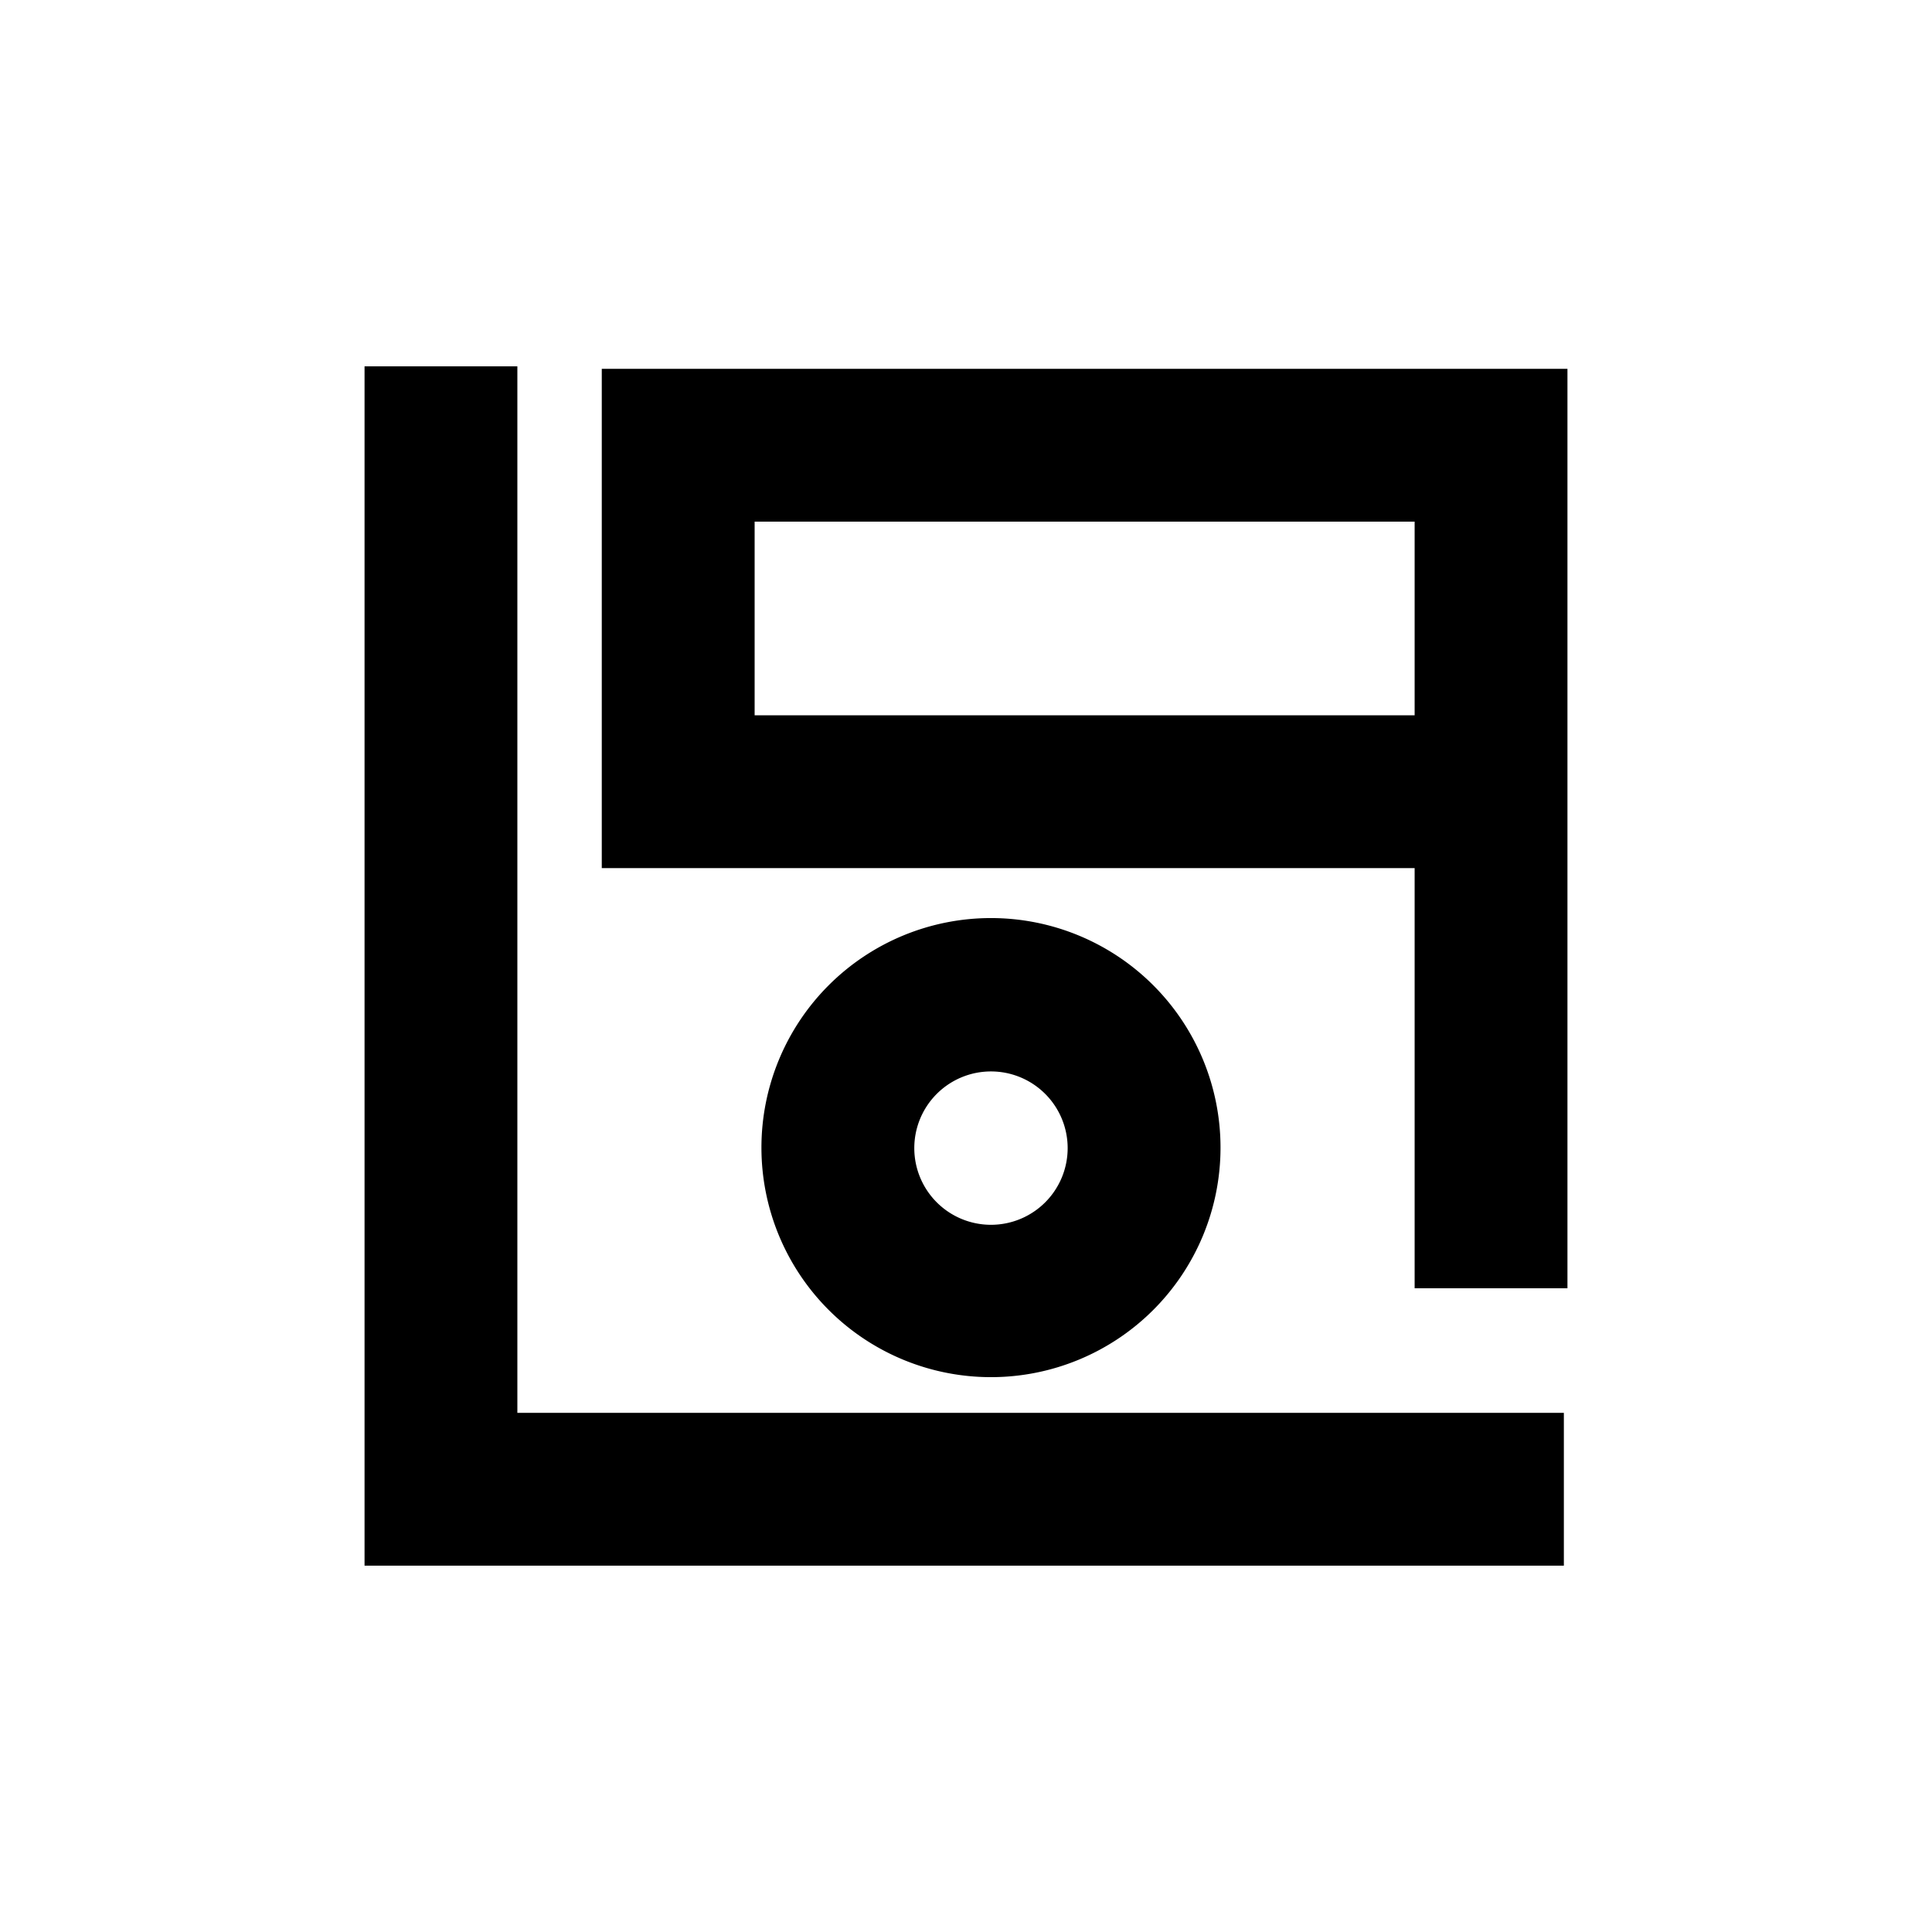 <svg width="42" height="42" xmlns="http://www.w3.org/2000/svg" version="1">
 <g id="Layer_1">
  <title>Layer 1</title>
  <rect stroke="#000" stroke-width="0" id="svg_1" height="42" width="42" y="0" x="0" fill="none"/>
  <g stroke="null">
   <title stroke="null">lop-logo-noir</title>
   <polygon stroke="null" points="8.425,8.464 8.425,33.536 33.497,33.536 33.497,31.214 10.747,31.214 10.747,8.464 8.425,8.464 "/>
   <path stroke="null" d="m21.543,29.438a4.49,4.49 0 1 1 4.49,-4.49a4.49,4.49 0 0 1 -4.49,4.49m0,-6.646a2.167,2.167 0 1 0 2.167,2.167a2.167,2.167 0 0 0 -2.167,-2.167"/>
   <path stroke="null" d="m31.253,8.518l-17.671,0l0,9.854l17.671,0l0,9.134l2.322,0l0,-18.988l-2.322,0zm-15.348,2.322l15.348,0l0,5.21l-15.348,0l0,-5.21z"/>
  </g>
 </g>

</svg>